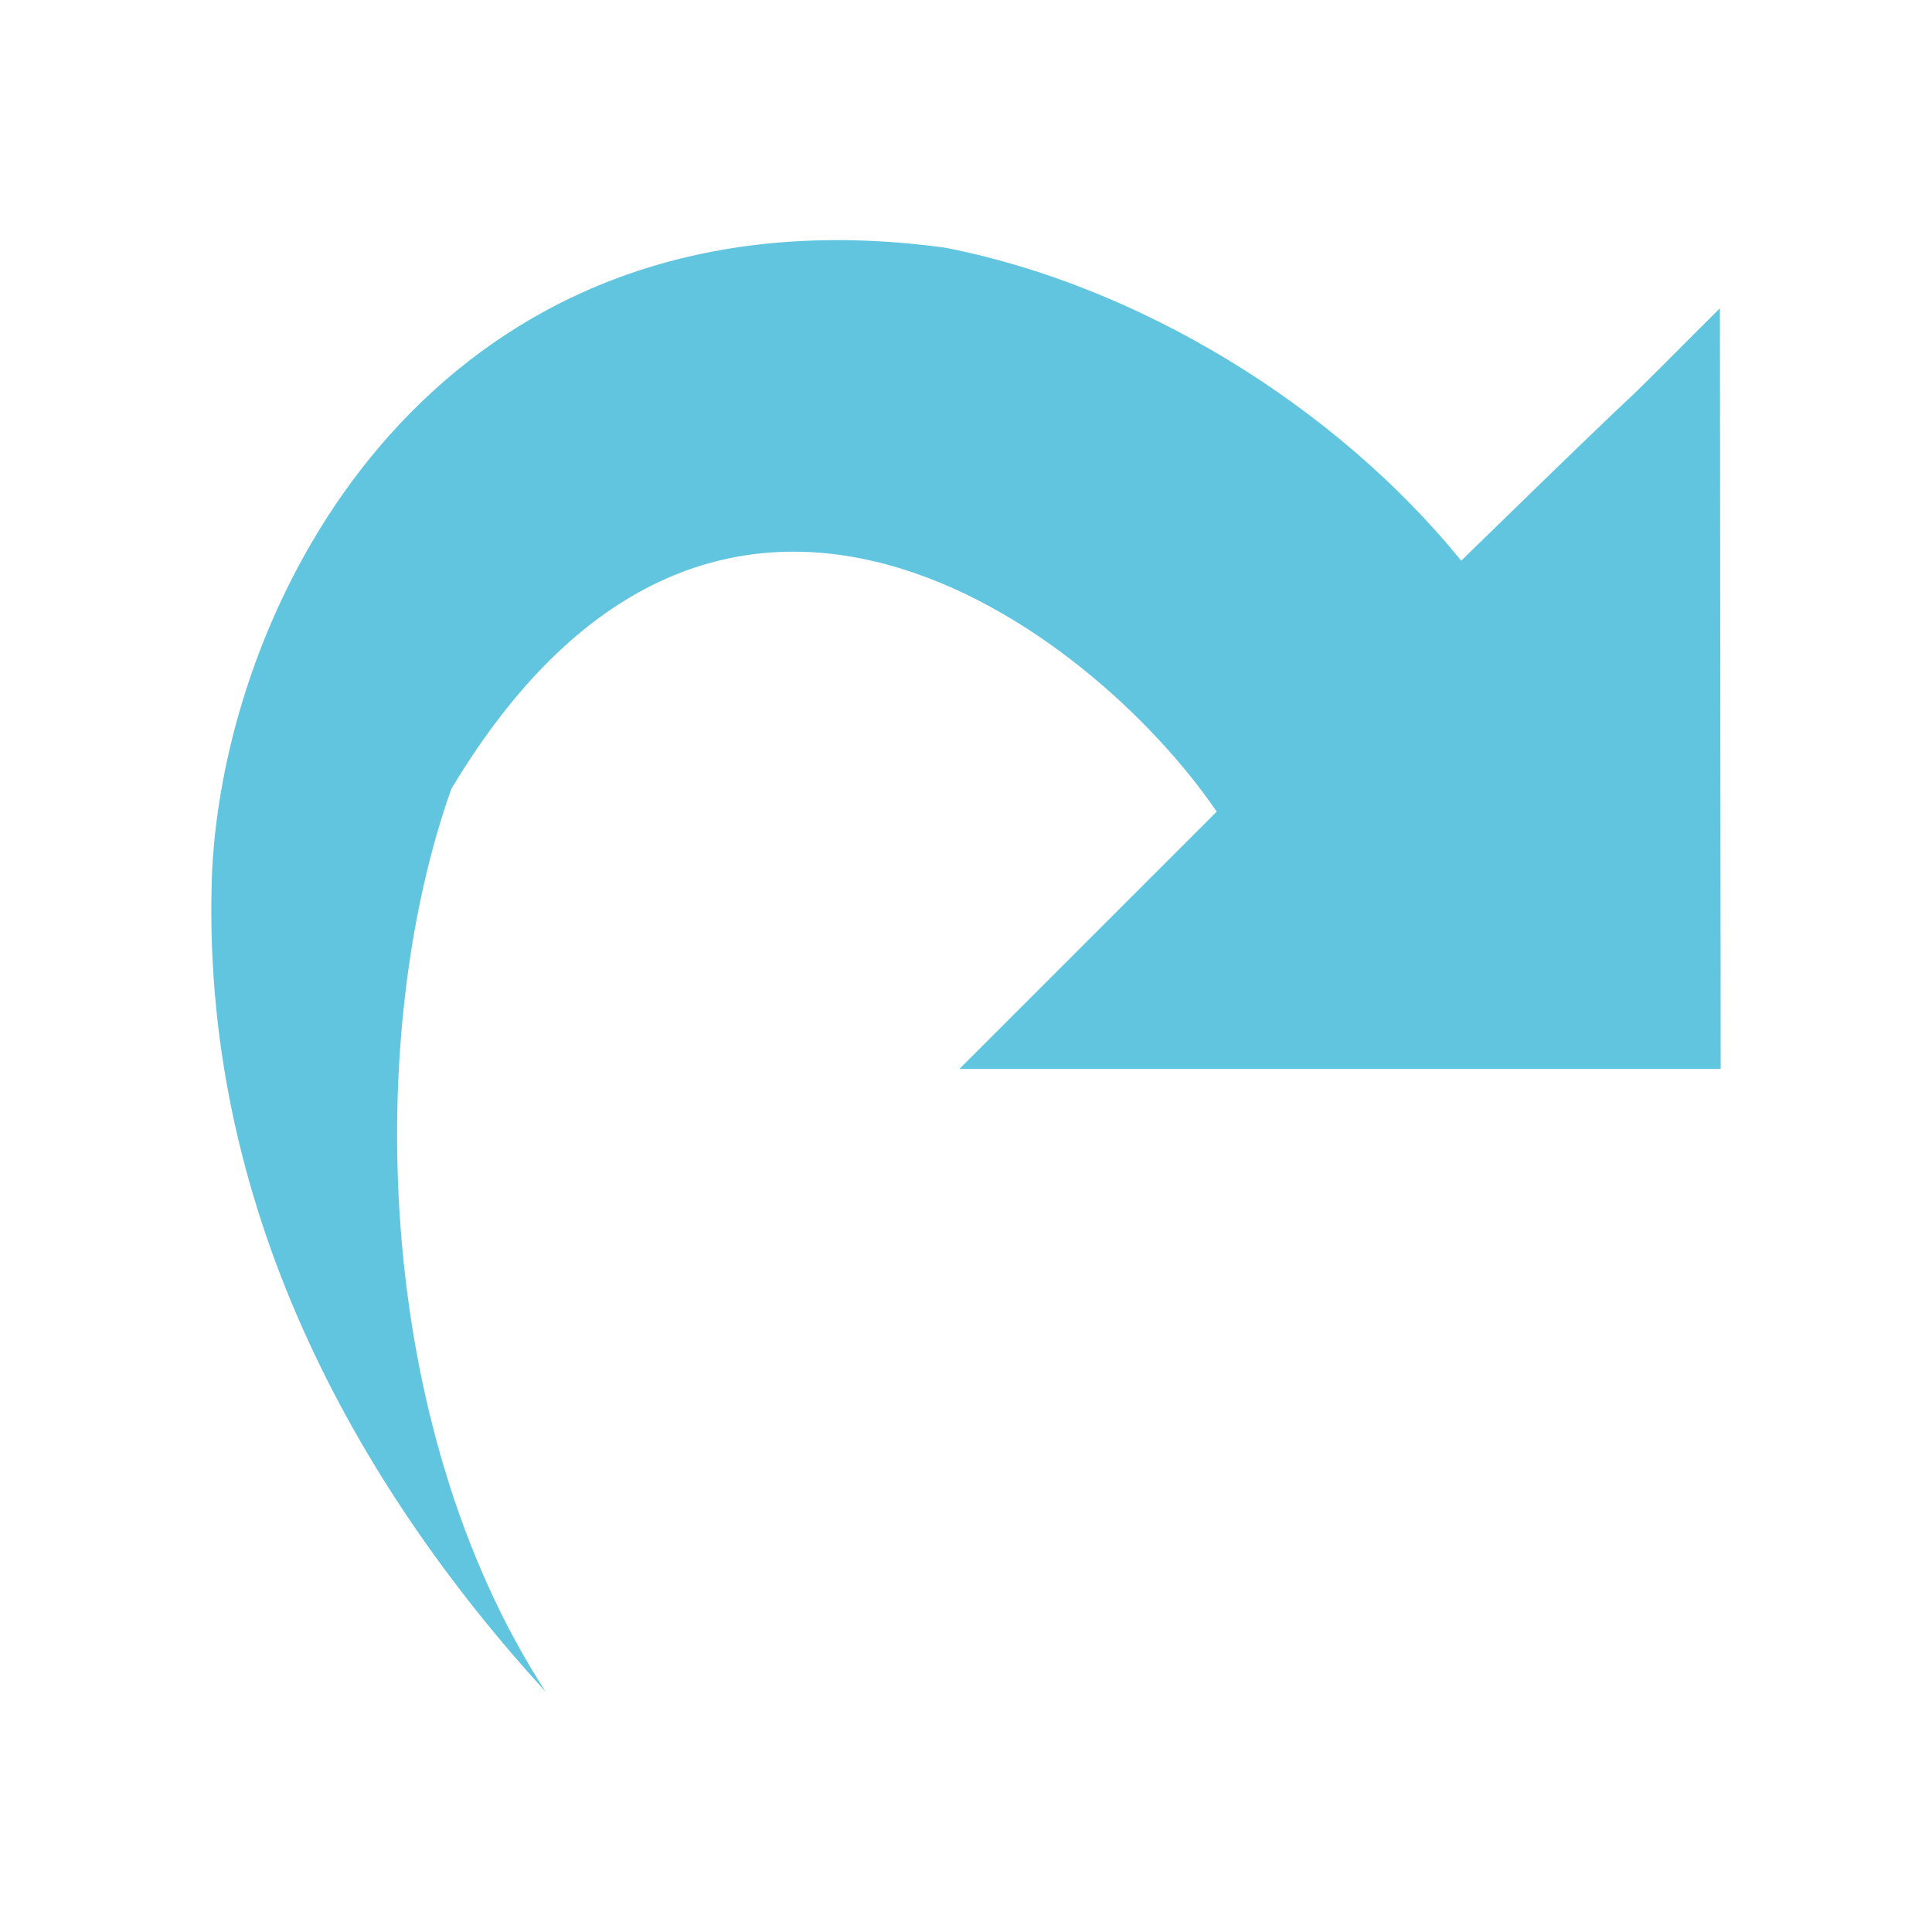 <svg viewBox="0 0 512 512" xmlns="http://www.w3.org/2000/svg">
 <path d="m220.866 63.634c9.434-.054 19.287.603 29.614 2.007 50.919 9.902 103.193 41.604 136.757 82.947 68.596-66.902 25.658-23.99 68.559-66.906l.204 201.603h-201.754l68.193-68.193c-32.654-47.959-131.936-124.428-202.829-6.033-22.65 63.564-21.503 167.547 25.018 239.308-50.306-55.046-91.968-129.125-88.416-217.638 3.546-69.652 53.394-166.514 164.668-167.093" fill="#62c5df"/>
</svg>
